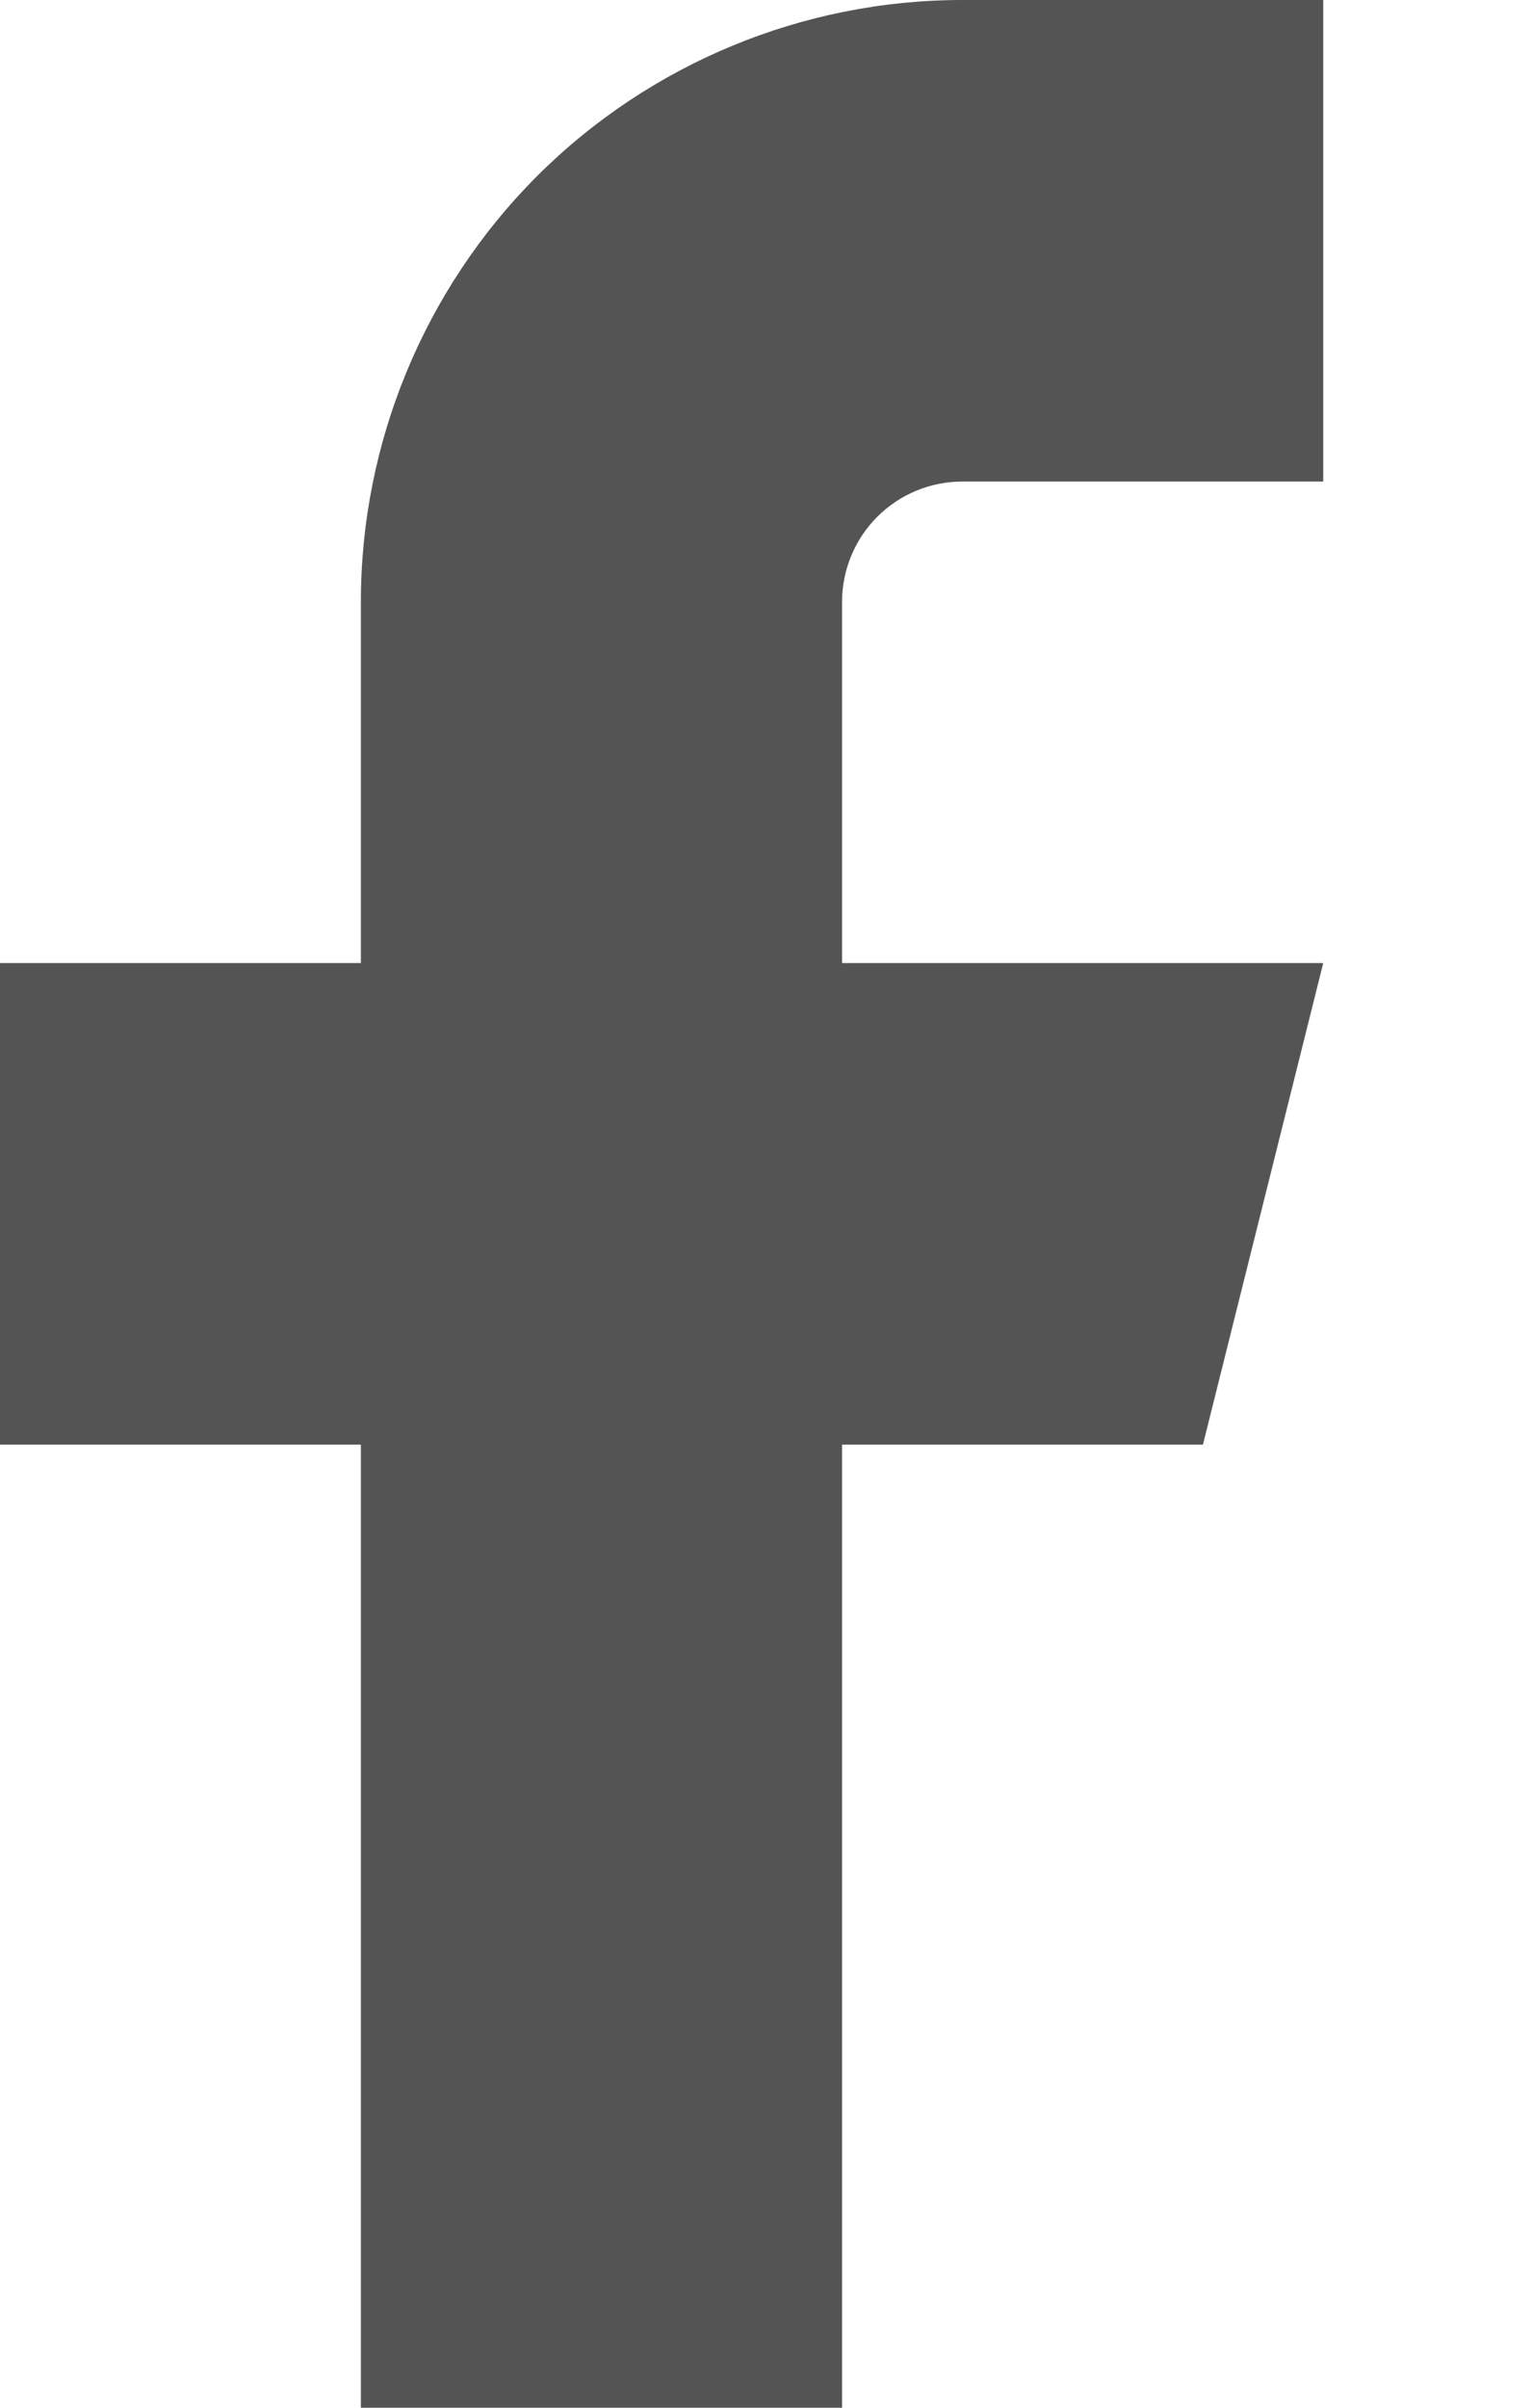 <svg width="7" height="11" viewBox="0 0 7 11" fill="none" xmlns="http://www.w3.org/2000/svg">
<path d="M6.05 0H4.4C3.671 0 2.971 0.29 2.455 0.805C1.94 1.321 1.65 2.021 1.65 2.75V4.4H0V6.6H1.65V11H3.85V6.6H5.5L6.05 4.4H3.85V2.75C3.85 2.604 3.908 2.464 4.011 2.361C4.114 2.258 4.254 2.2 4.4 2.2H6.05V0Z" fill="#545454"/>
</svg>
